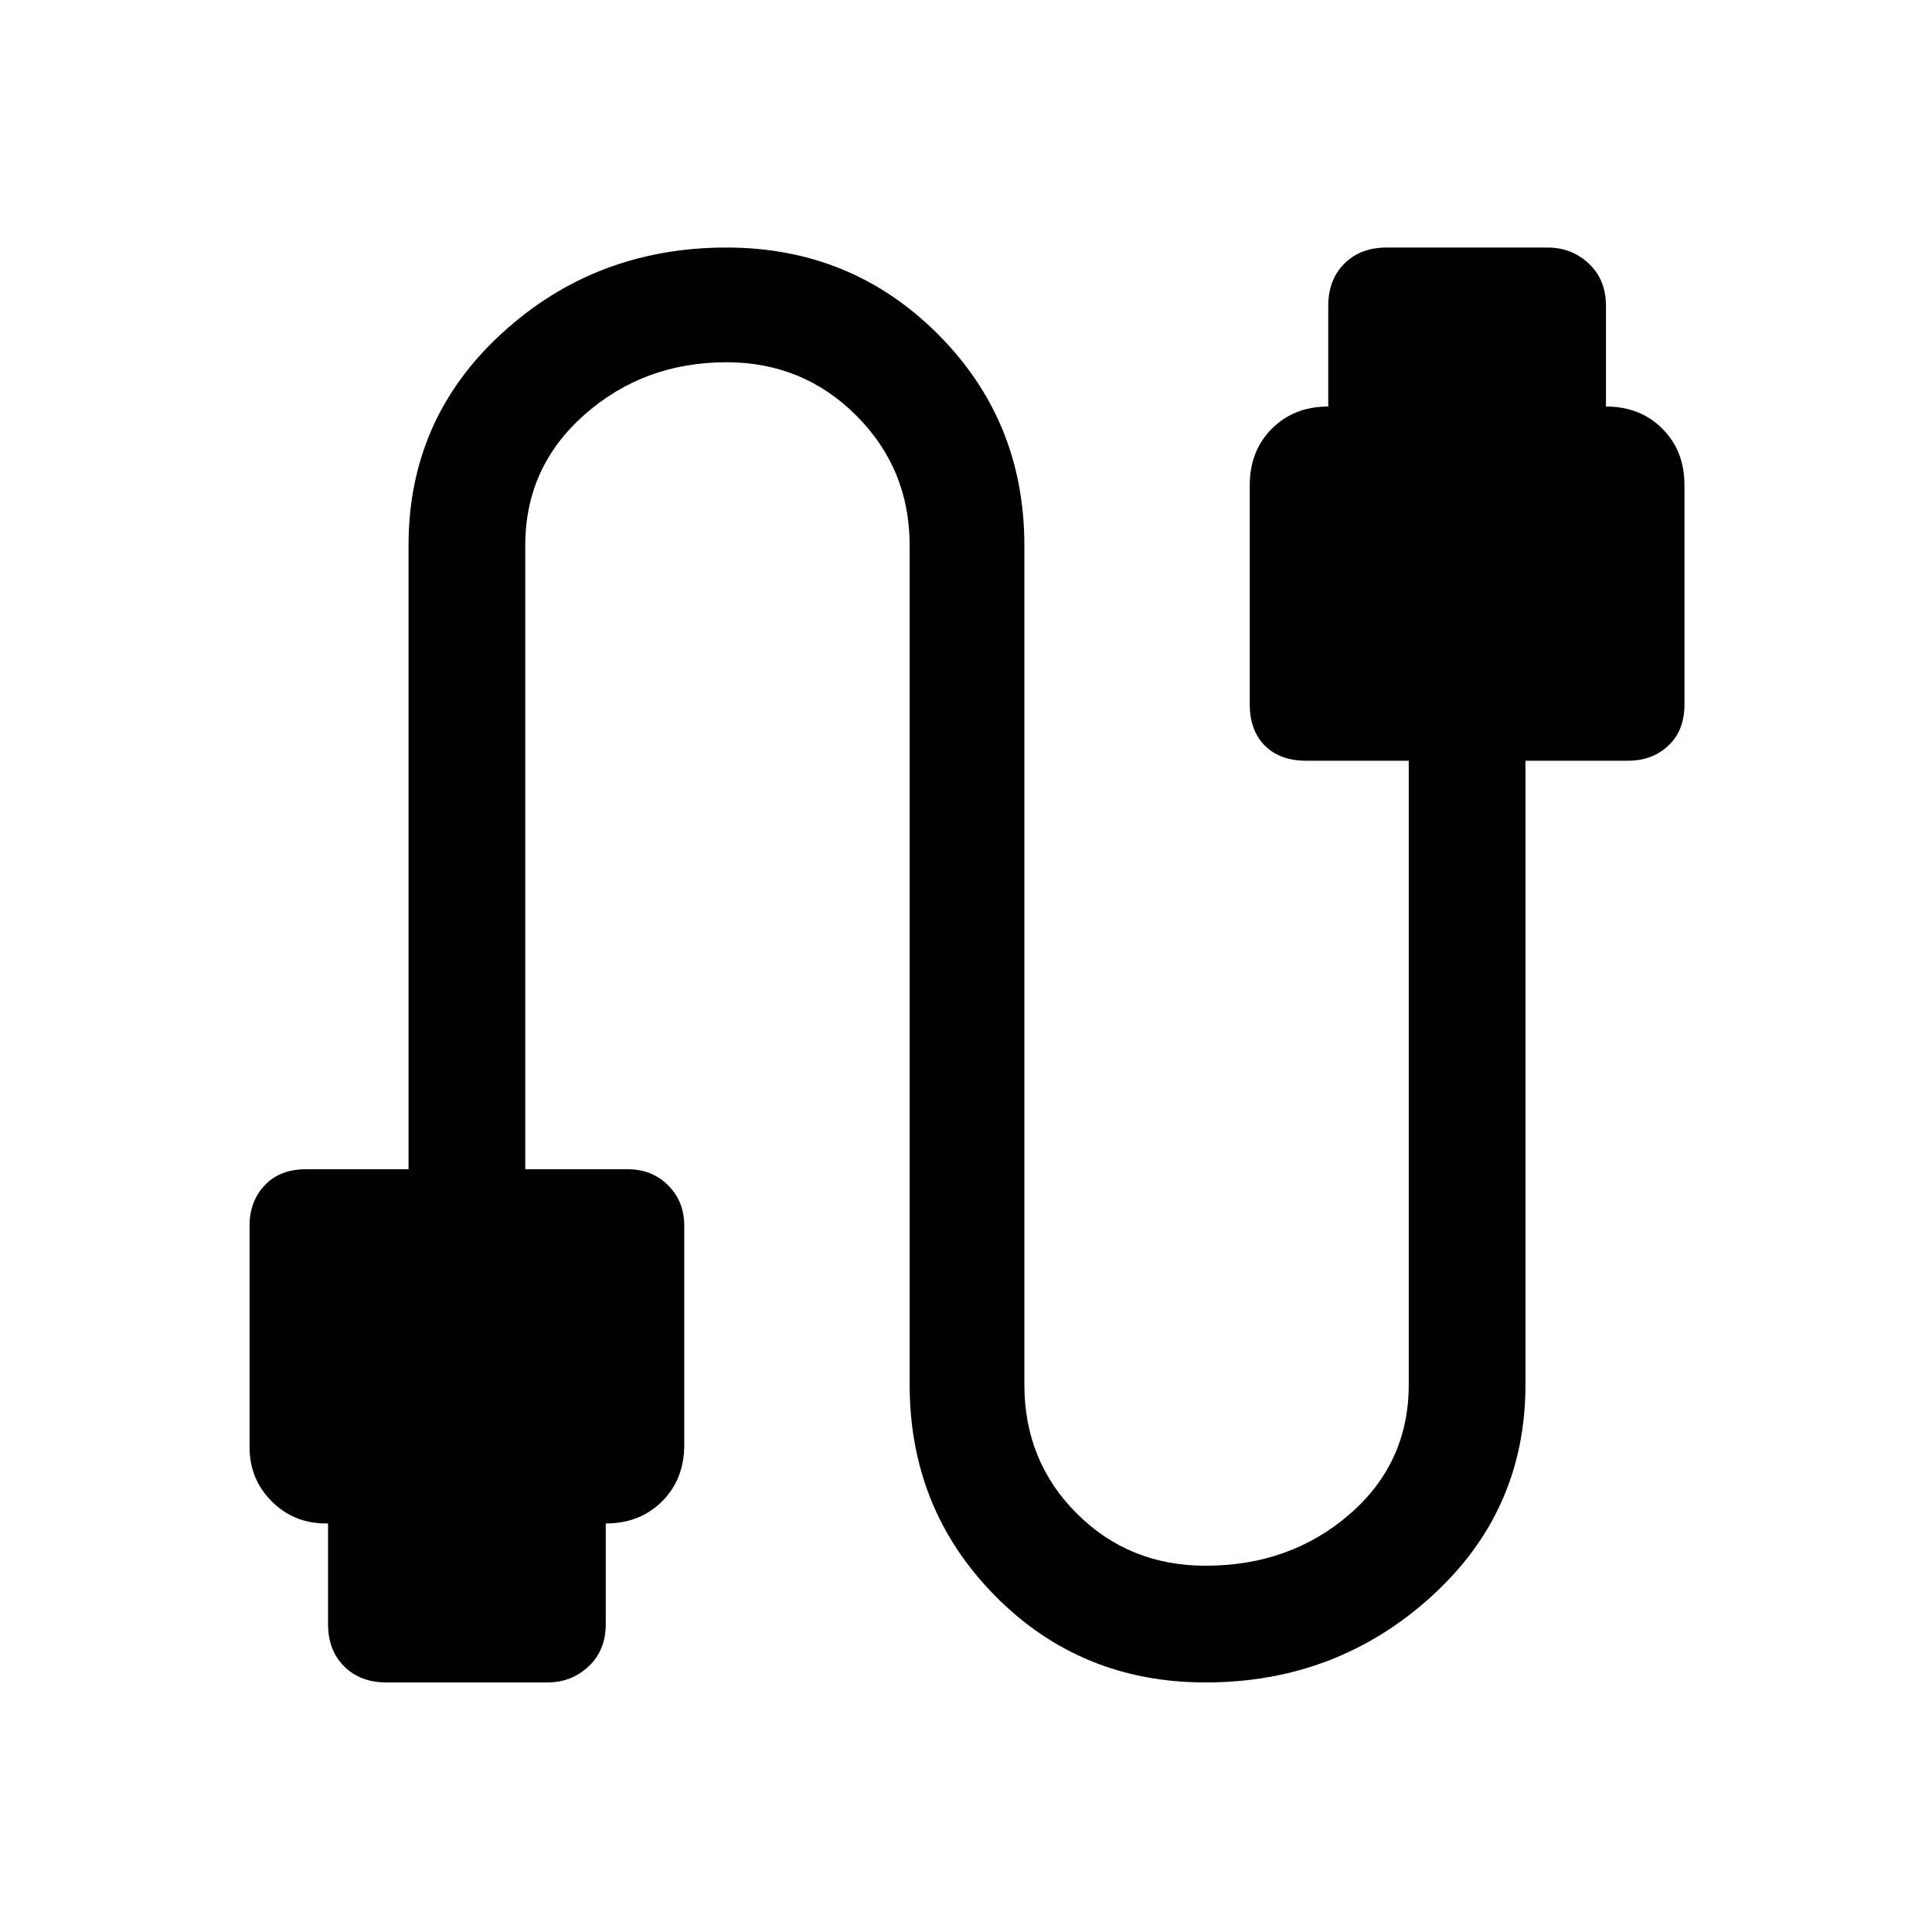 <svg xmlns="http://www.w3.org/2000/svg" height="48" width="48"><path d="M9.6 41.8q-.65 0-1.05-.4t-.4-1.05v-2.5H8.1q-.8 0-1.35-.55t-.55-1.35v-5.5q0-.6.375-1t1.025-.4h2.55v-15.5q0-3.15 2.325-5.275Q14.8 6.15 18.05 6.15q3.1 0 5.25 2.15t2.15 5.25V34.4q0 1.9 1.3 3.2 1.3 1.3 3.2 1.3 2.1 0 3.575-1.275T35 34.4V18.9h-2.55q-.65 0-1.025-.375-.375-.375-.375-1.025v-5.45q0-.85.55-1.4.55-.55 1.4-.55V7.6q0-.65.4-1.05t1.05-.4h4q.6 0 1.025.4.425.4.425 1.05v2.5q.85 0 1.4.55.55.55.55 1.4v5.45q0 .65-.4 1.025-.4.375-1 .375H37.9v15.5q0 3.15-2.35 5.275-2.35 2.125-5.6 2.125-3.1 0-5.225-2.15Q22.6 37.5 22.6 34.4V13.55q0-1.9-1.325-3.225Q19.95 9 18.05 9 16 9 14.525 10.3t-1.475 3.25v15.5h2.55q.6 0 1 .4t.4 1v5.45q0 .85-.55 1.4-.55.55-1.4.55v2.5q0 .65-.425 1.05t-1.025.4Z"/></svg>